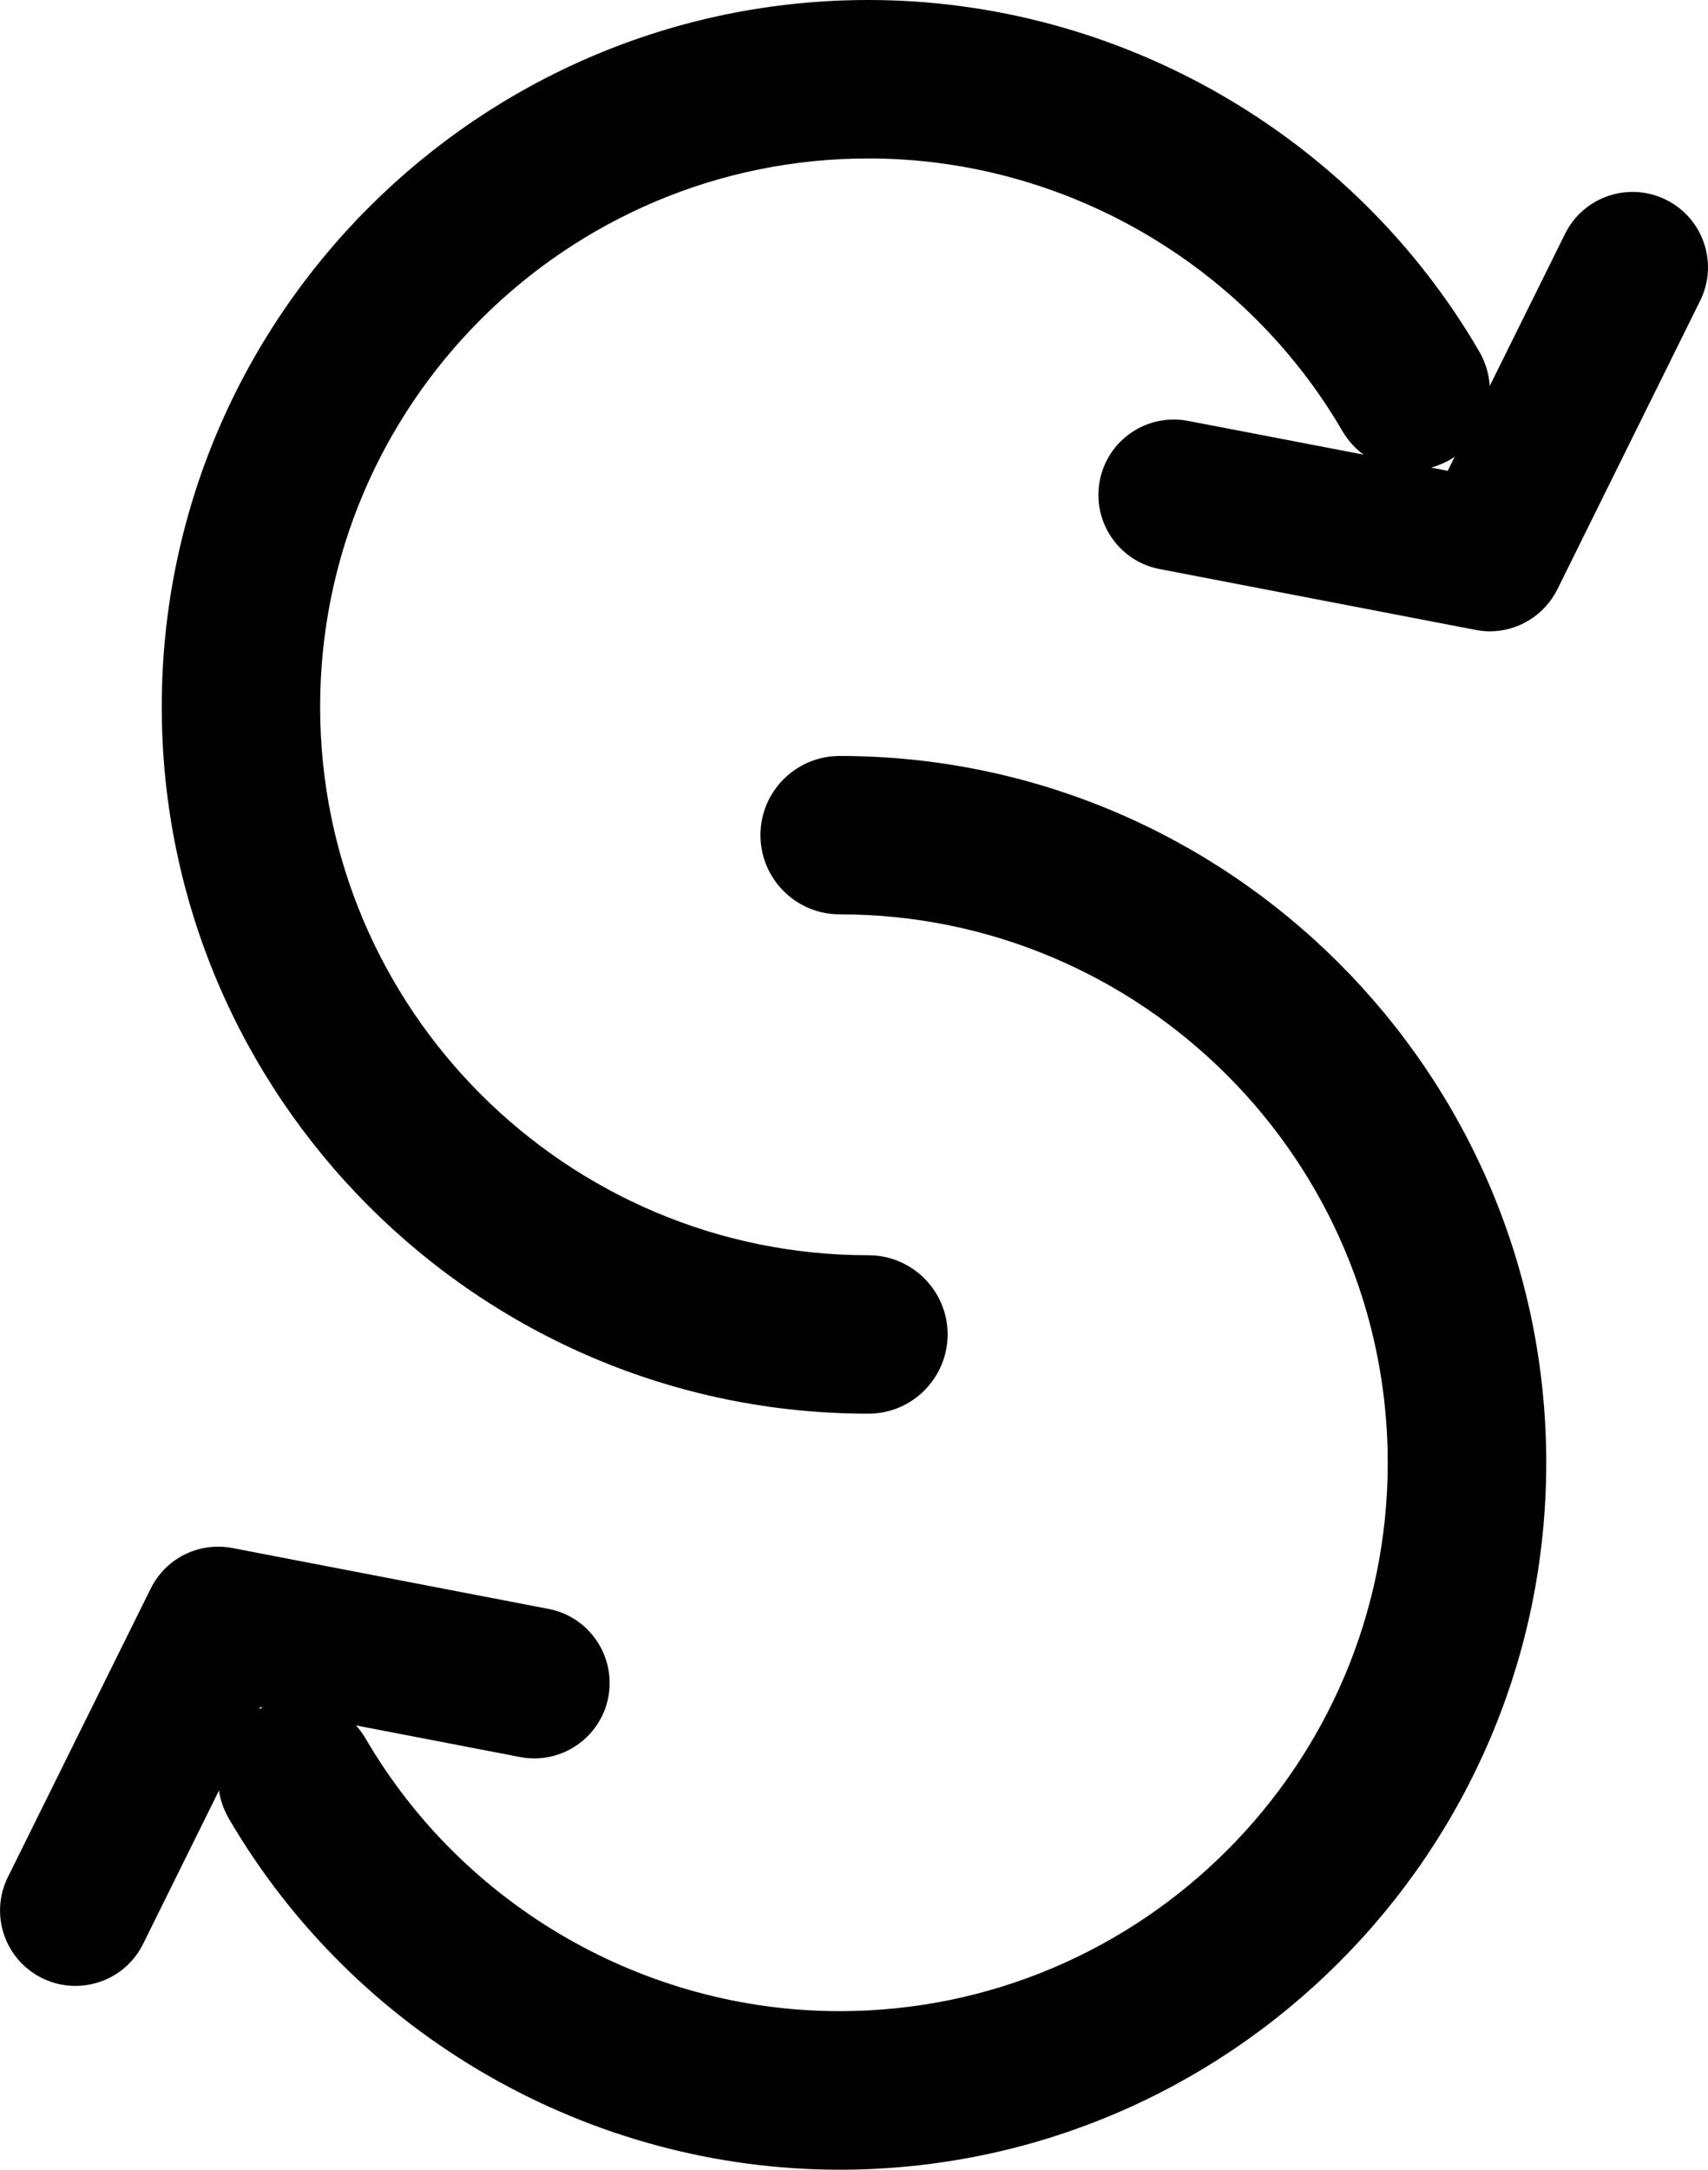 <?xml version="1.0" encoding="utf-8"?>
<!-- Generator: Adobe Illustrator 17.0.0, SVG Export Plug-In . SVG Version: 6.00 Build 0)  -->
<!DOCTYPE svg PUBLIC "-//W3C//DTD SVG 1.1//EN" "http://www.w3.org/Graphics/SVG/1.1/DTD/svg11.dtd">
<svg version="1.1" id="Layer_1" xmlns="http://www.w3.org/2000/svg" xmlns:xlink="http://www.w3.org/1999/xlink" x="0px" y="0px"
	 width="26.82px" height="34.057px" viewBox="0 0 26.82 34.057" enable-background="new 0 0 26.82 34.057" xml:space="preserve">
<g>
	<g>
		<g>
			<path fill="#010101" d="M13.183,34.057c-3.932,0-7.606-2.113-9.59-5.512c-0.345-0.594-0.145-1.355,0.448-1.701
				c0.595-0.346,1.355-0.146,1.701,0.447c1.54,2.639,4.391,4.277,7.442,4.277c4.747,0,8.607-3.861,8.607-8.607
				c0-4.748-3.86-8.609-8.607-8.609c-0.686,0-1.243-0.557-1.243-1.244c0-0.686,0.558-1.242,1.243-1.242
				c6.117,0,11.096,4.977,11.096,11.096C24.279,29.078,19.3,34.057,13.183,34.057z"/>
		</g>
		<g>
			<path fill="none" stroke="#010101" stroke-width="24" stroke-linecap="round" stroke-miterlimit="10" d="M9.138,25.506"/>
		</g>
		<g>
			<path fill="#010101" d="M1.184,31.172c-0.176,0-0.356-0.039-0.524-0.123c-0.586-0.289-0.827-1-0.536-1.586l2.242-4.527
				c0.236-0.479,0.762-0.738,1.285-0.637l4.961,0.955c0.643,0.123,1.062,0.746,0.94,1.387c-0.125,0.642-0.745,1.062-1.388,0.938
				l-4.077-0.785l-1.841,3.721C2.039,30.932,1.62,31.172,1.184,31.172z"/>
		</g>
	</g>
	<g>
		<g>
			<path fill="#010101" d="M13.636,22.19c-6.119,0-11.096-4.979-11.096-11.096S7.517,0,13.636,0c3.932,0,7.606,2.111,9.589,5.512
				c0.347,0.594,0.148,1.354-0.447,1.699c-0.594,0.348-1.354,0.145-1.7-0.447c-1.539-2.639-4.391-4.277-7.441-4.277
				c-4.747,0-8.61,3.861-8.61,8.607c0,4.748,3.863,8.609,8.61,8.609c0.685,0,1.243,0.557,1.243,1.242
				C14.879,21.633,14.322,22.19,13.636,22.19z"/>
		</g>
		<g>
			<path fill="#010101" d="M23.393,9.91c-0.074,0-0.148-0.01-0.225-0.023l-4.96-0.955c-0.642-0.123-1.062-0.746-0.939-1.387
				c0.124-0.643,0.744-1.062,1.388-0.938l4.076,0.783l1.842-3.719c0.289-0.586,1-0.826,1.586-0.535c0.586,0.289,0.826,1,0.535,1.586
				L24.455,9.25C24.252,9.658,23.837,9.91,23.393,9.91z"/>
		</g>
	</g>
</g>
</svg>
